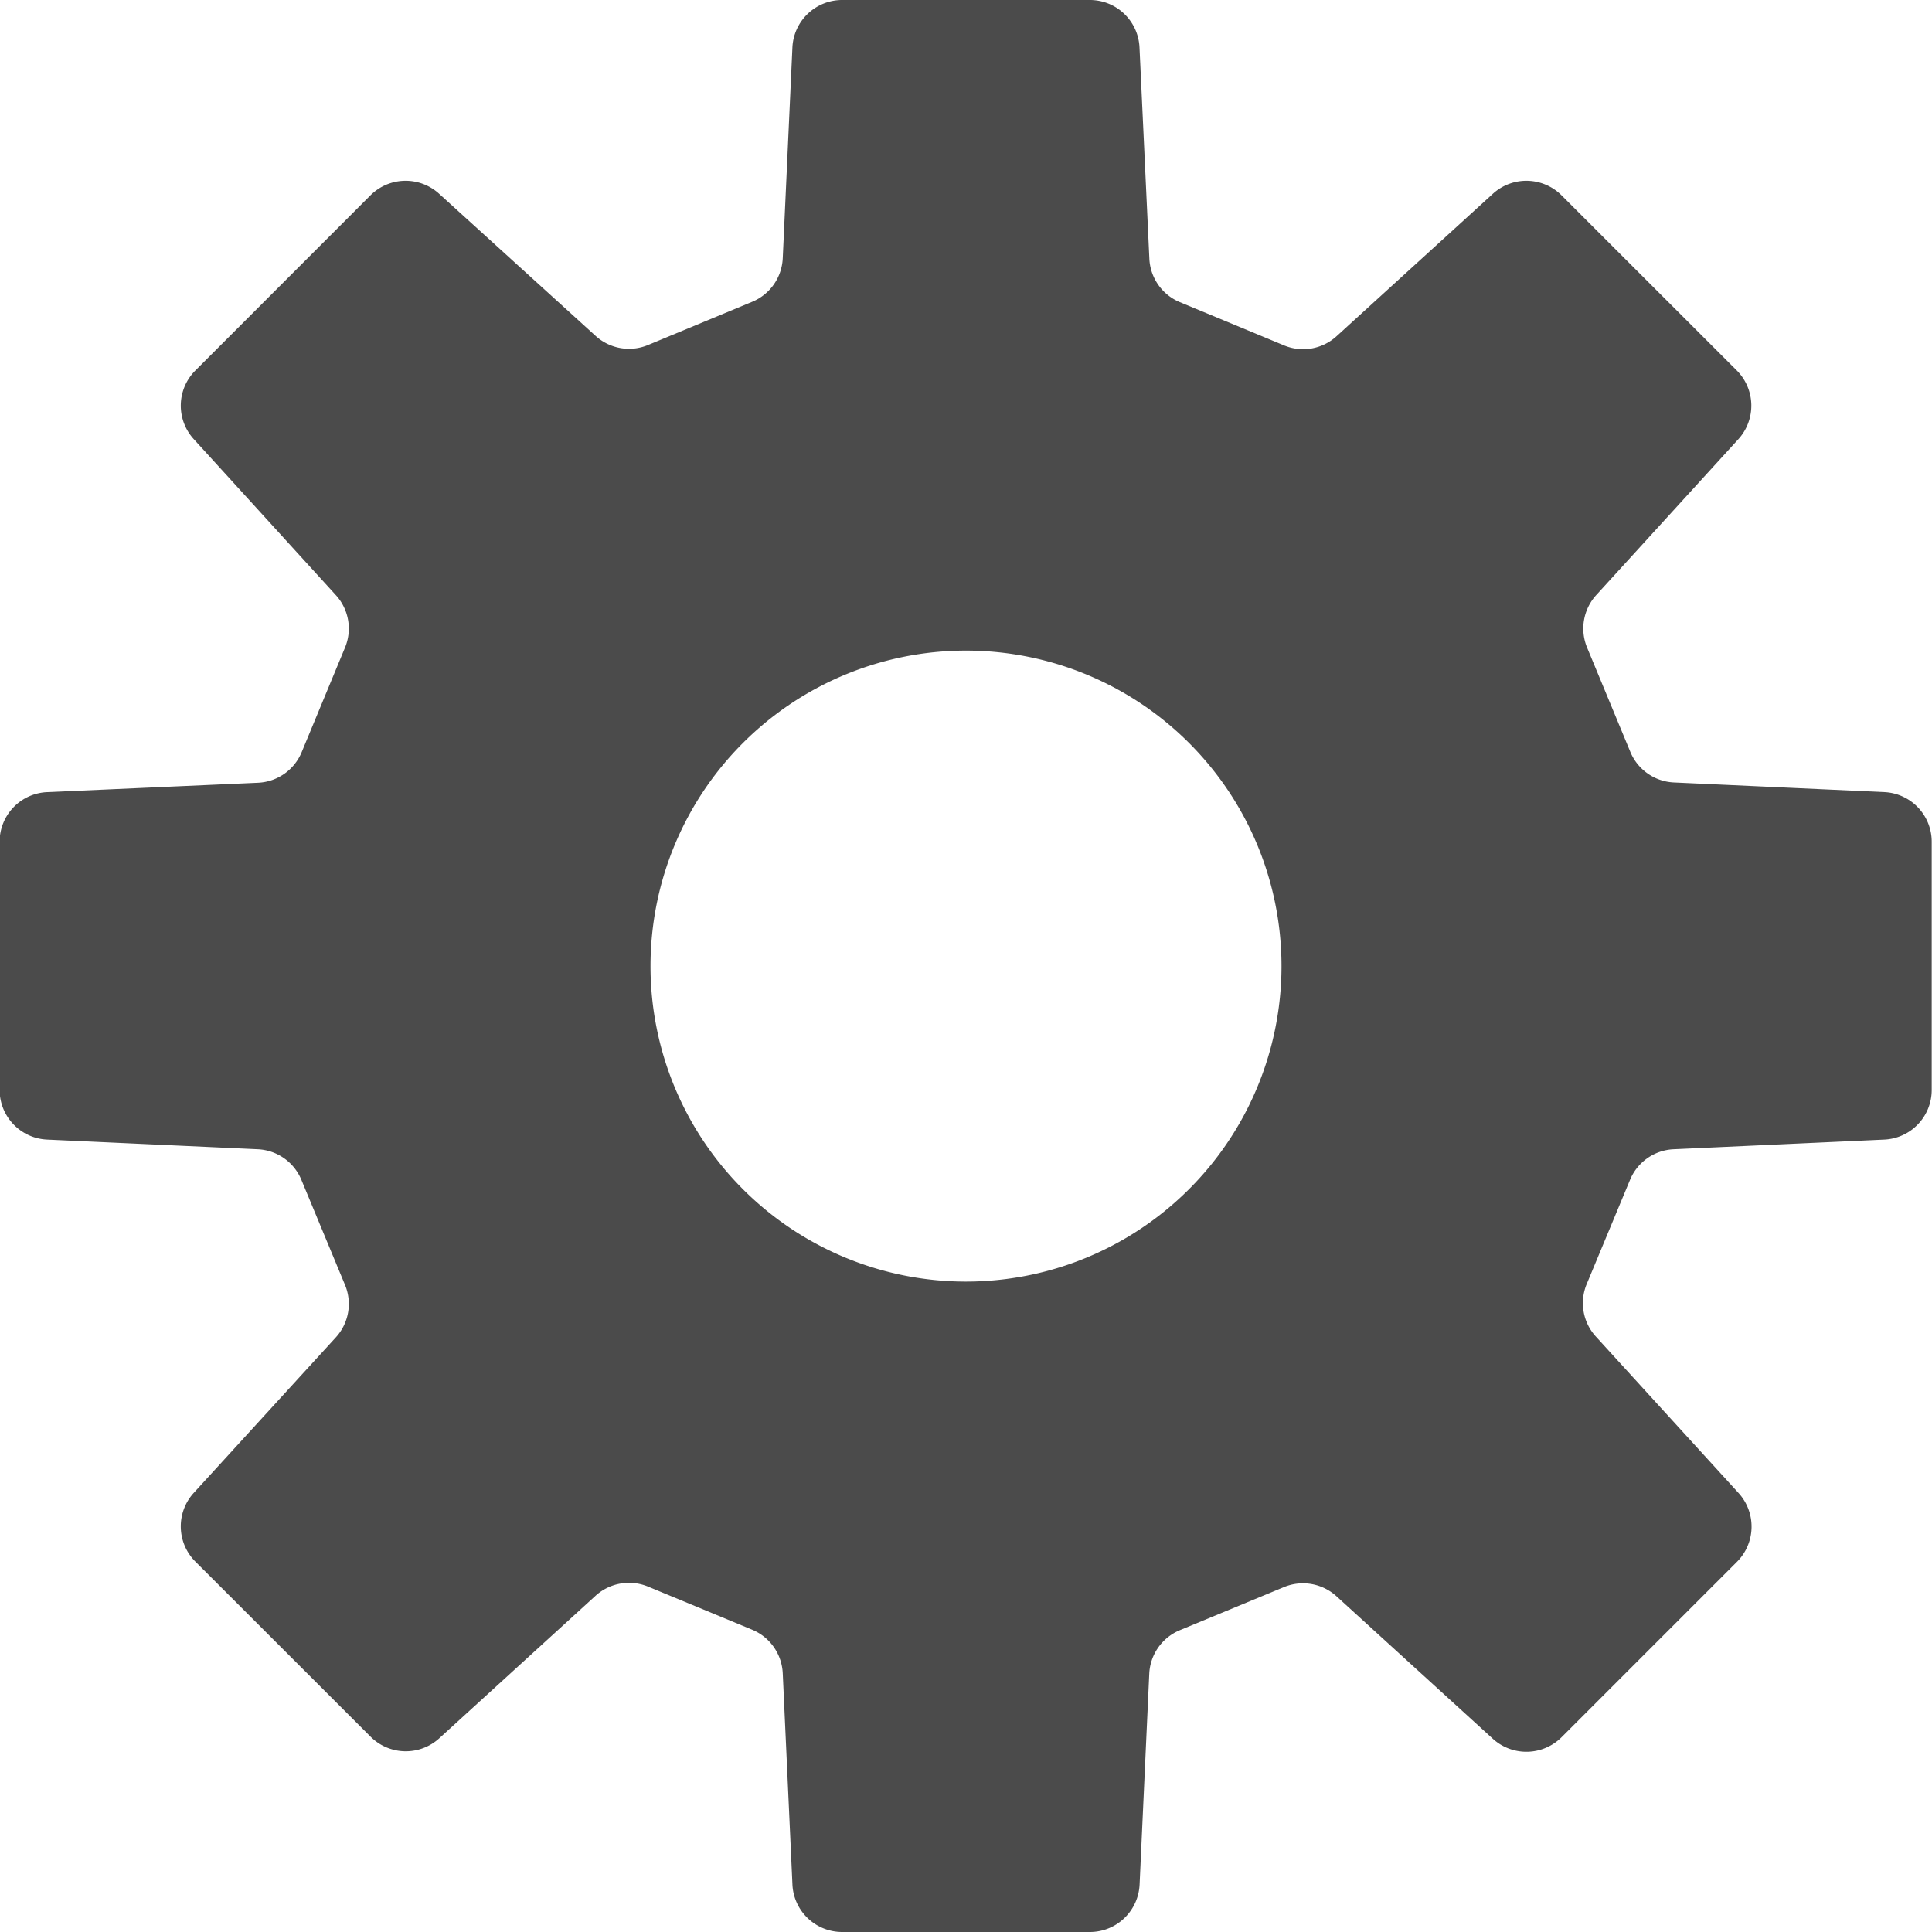 <svg id="無料の設定歯車アイコン" xmlns="http://www.w3.org/2000/svg" width="20" height="20" viewBox="0 0 20 20">
  <path id="パス_8882" data-name="パス 8882" d="M19.514,8.2l-2.182-.1a.513.513,0,0,1-.451-.317L16.432,6.7a.515.515,0,0,1,.1-.544L18,4.546a.516.516,0,0,0-.016-.71L16.169,2.022a.515.515,0,0,0-.711-.016L13.844,3.477a.514.514,0,0,1-.544.1l-1.082-.449a.513.513,0,0,1-.316-.452L11.8.491A.514.514,0,0,0,11.288,0H8.721a.515.515,0,0,0-.514.491l-.1,2.181a.513.513,0,0,1-.316.452l-1.082.449a.514.514,0,0,1-.544-.1L4.55,2.006a.515.515,0,0,0-.711.016L2.026,3.836a.514.514,0,0,0-.016.71L3.481,6.161a.513.513,0,0,1,.094.544L3.127,7.786a.514.514,0,0,1-.452.317L.495,8.2A.514.514,0,0,0,0,8.717v2.566a.515.515,0,0,0,.491.514l2.181.1a.514.514,0,0,1,.452.317L3.575,13.3a.513.513,0,0,1-.094.544L2.01,15.454a.515.515,0,0,0,.016.711l1.815,1.814a.515.515,0,0,0,.71.016l1.614-1.472a.515.515,0,0,1,.544-.1l1.082.448a.514.514,0,0,1,.316.452l.1,2.181A.515.515,0,0,0,8.721,20h2.567a.515.515,0,0,0,.513-.491l.1-2.181a.514.514,0,0,1,.316-.452l1.082-.448a.515.515,0,0,1,.544.1L15.458,18a.516.516,0,0,0,.711-.016l1.814-1.814A.516.516,0,0,0,18,15.454L16.528,13.84a.513.513,0,0,1-.1-.544l.45-1.082a.513.513,0,0,1,.451-.317l2.182-.1a.514.514,0,0,0,.49-.514V8.717A.514.514,0,0,0,19.514,8.2ZM10,13.267A3.266,3.266,0,1,1,13.27,10,3.267,3.267,0,0,1,10,13.267Z" transform="translate(-0.004)" fill="#4b4b4b"/>
</svg>

